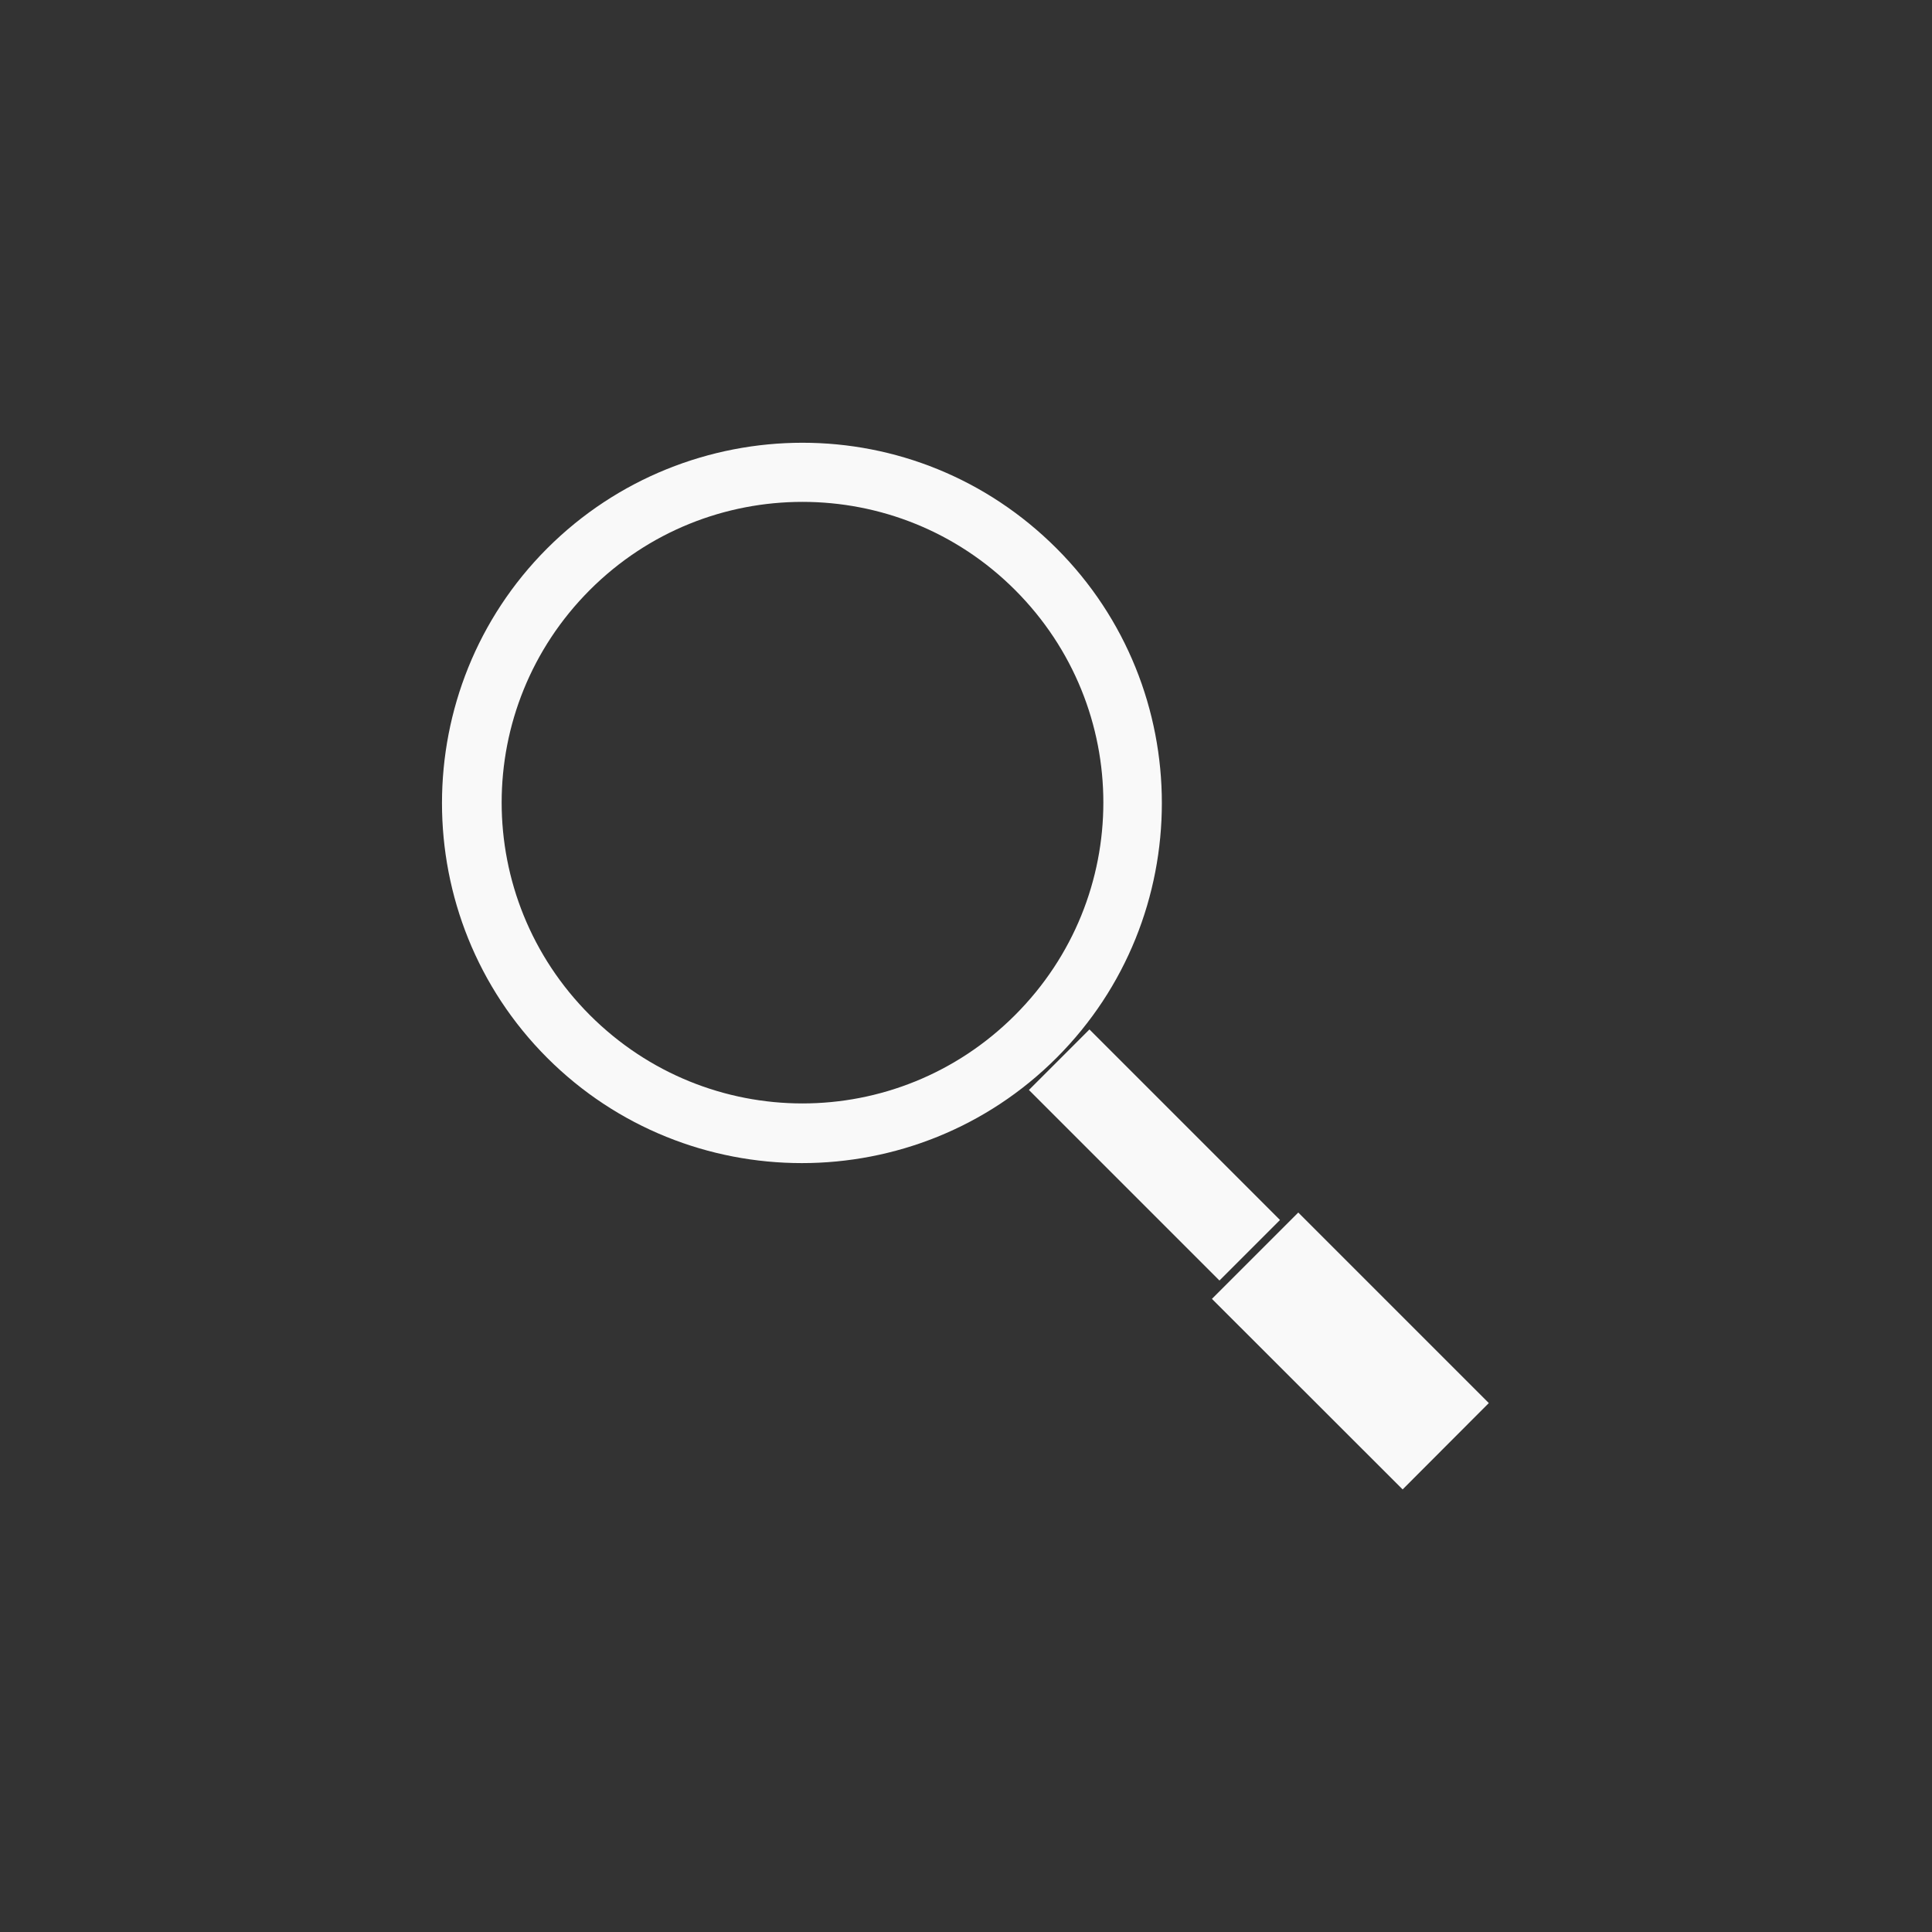 <!-- color: #2979a2 --><svg xmlns="http://www.w3.org/2000/svg" viewBox="0 0 48 48"><rect x="0" y="0" width="48" height="48" fill="#333333" stroke="none"/><g><path d="m 19.938 11 c -2.293 0 -4.598 0.879 -6.344 2.625 c -3.484 3.488 -3.484 9.168 0 12.656 c 3.488 3.488 9.168 3.488 12.656 0 c 3.488 -3.488 3.488 -9.168 0 -12.656 c -1.746 -1.746 -4.02 -2.625 -6.313 -2.625 m 0 1.469 c 1.91 0 3.82 0.727 5.281 2.188 c 2.926 2.926 2.926 7.637 0 10.563 c -2.926 2.926 -7.637 2.926 -10.563 0 c -2.922 -2.926 -2.922 -7.637 0 -10.563 c 1.461 -1.461 3.371 -2.188 5.281 -2.188 m 0 0" fill="#f9f9f9" stroke="none" fill-rule="nonzero" fill-opacity="1"/><path d="m 30.11 32.27 l 2.145 -2.145 l 4.734 4.734 l -2.141 2.145 m -4.738 -4.734" fill="#f9f9f9" stroke="none" fill-rule="nonzero" fill-opacity="1"/><path d="m 25.563 27.08 l 1.504 -1.504 l 4.734 4.734 l -1.504 1.504 m -4.734 -4.734" fill="#f9f9f9" stroke="none" fill-rule="nonzero" fill-opacity="1"/></g></svg>